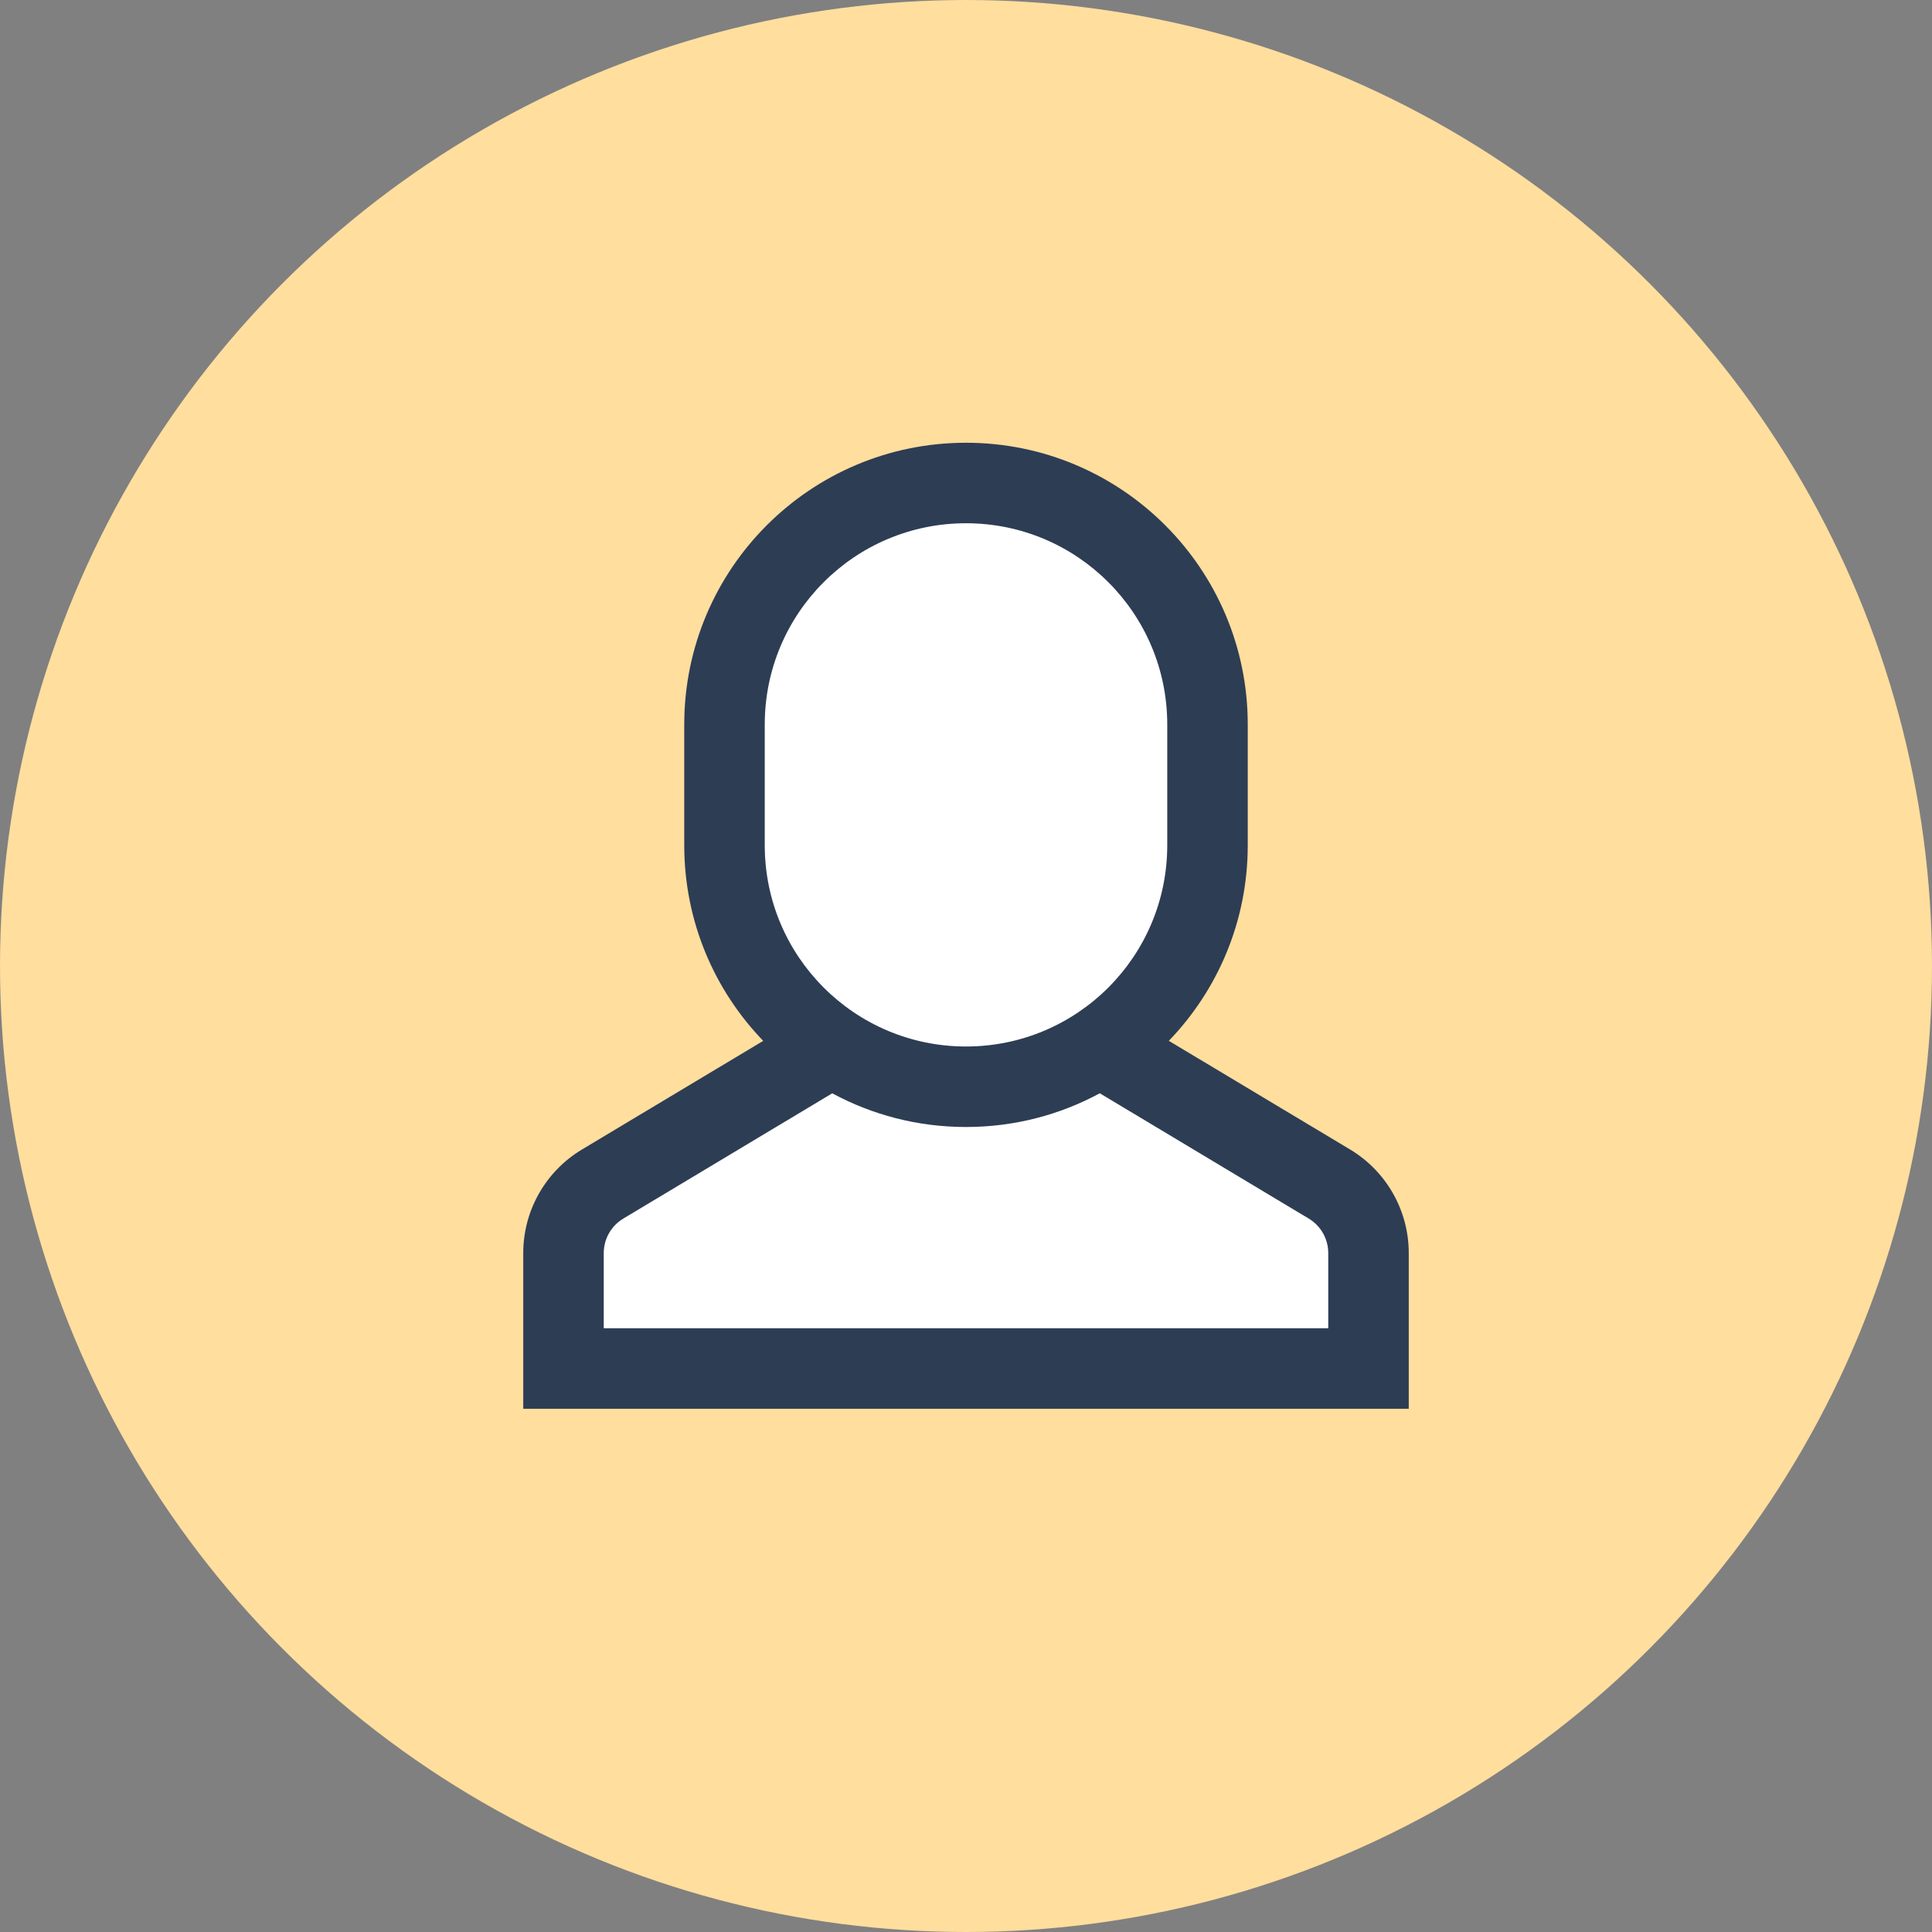 <svg width="48" height="48" viewBox="0 0 48 48" fill="none" xmlns="http://www.w3.org/2000/svg">
<rect x="0" y="0" width="48" height="48" fill="#808080" stroke="none"/>
<circle cx="24" cy="24" r="24" fill="#FFDE9E"/>
<path d="M20.677 25.997L14.971 29.418C14.369 29.779 14 30.43 14 31.132V34H34V31.132C34 30.429 33.631 29.778 33.029 29.417L27.323 25.996" fill="white"/>
<path d="M24 27C20.686 27 18 24.314 18 21V18C18 14.686 20.686 12 24 12C27.314 12 30 14.686 30 18V21C30 24.314 27.314 27 24 27Z" fill="white"/>
<path fill-rule="evenodd" clip-rule="evenodd" d="M19 18C19 15.238 21.238 13 24 13C26.762 13 29 15.238 29 18V21C29 23.762 26.762 26 24 26C21.238 26 19 23.762 19 21V18ZM24 11C20.134 11 17 14.134 17 18V21C17 22.888 17.747 24.601 18.962 25.86L14.457 28.56C13.554 29.102 13 30.078 13 31.132V35H35V31.132C35 30.078 34.447 29.101 33.543 28.559L29.039 25.859C30.253 24.6 31 22.887 31 21V18C31 14.134 27.866 11 24 11ZM27.324 27.162C26.335 27.697 25.203 28 24 28C22.797 28 21.666 27.697 20.677 27.163L15.485 30.276C15.184 30.456 15 30.782 15 31.132V33H33V31.132C33 30.78 32.815 30.455 32.515 30.275L27.324 27.162Z" fill="#2D3D54"/>
</svg>
